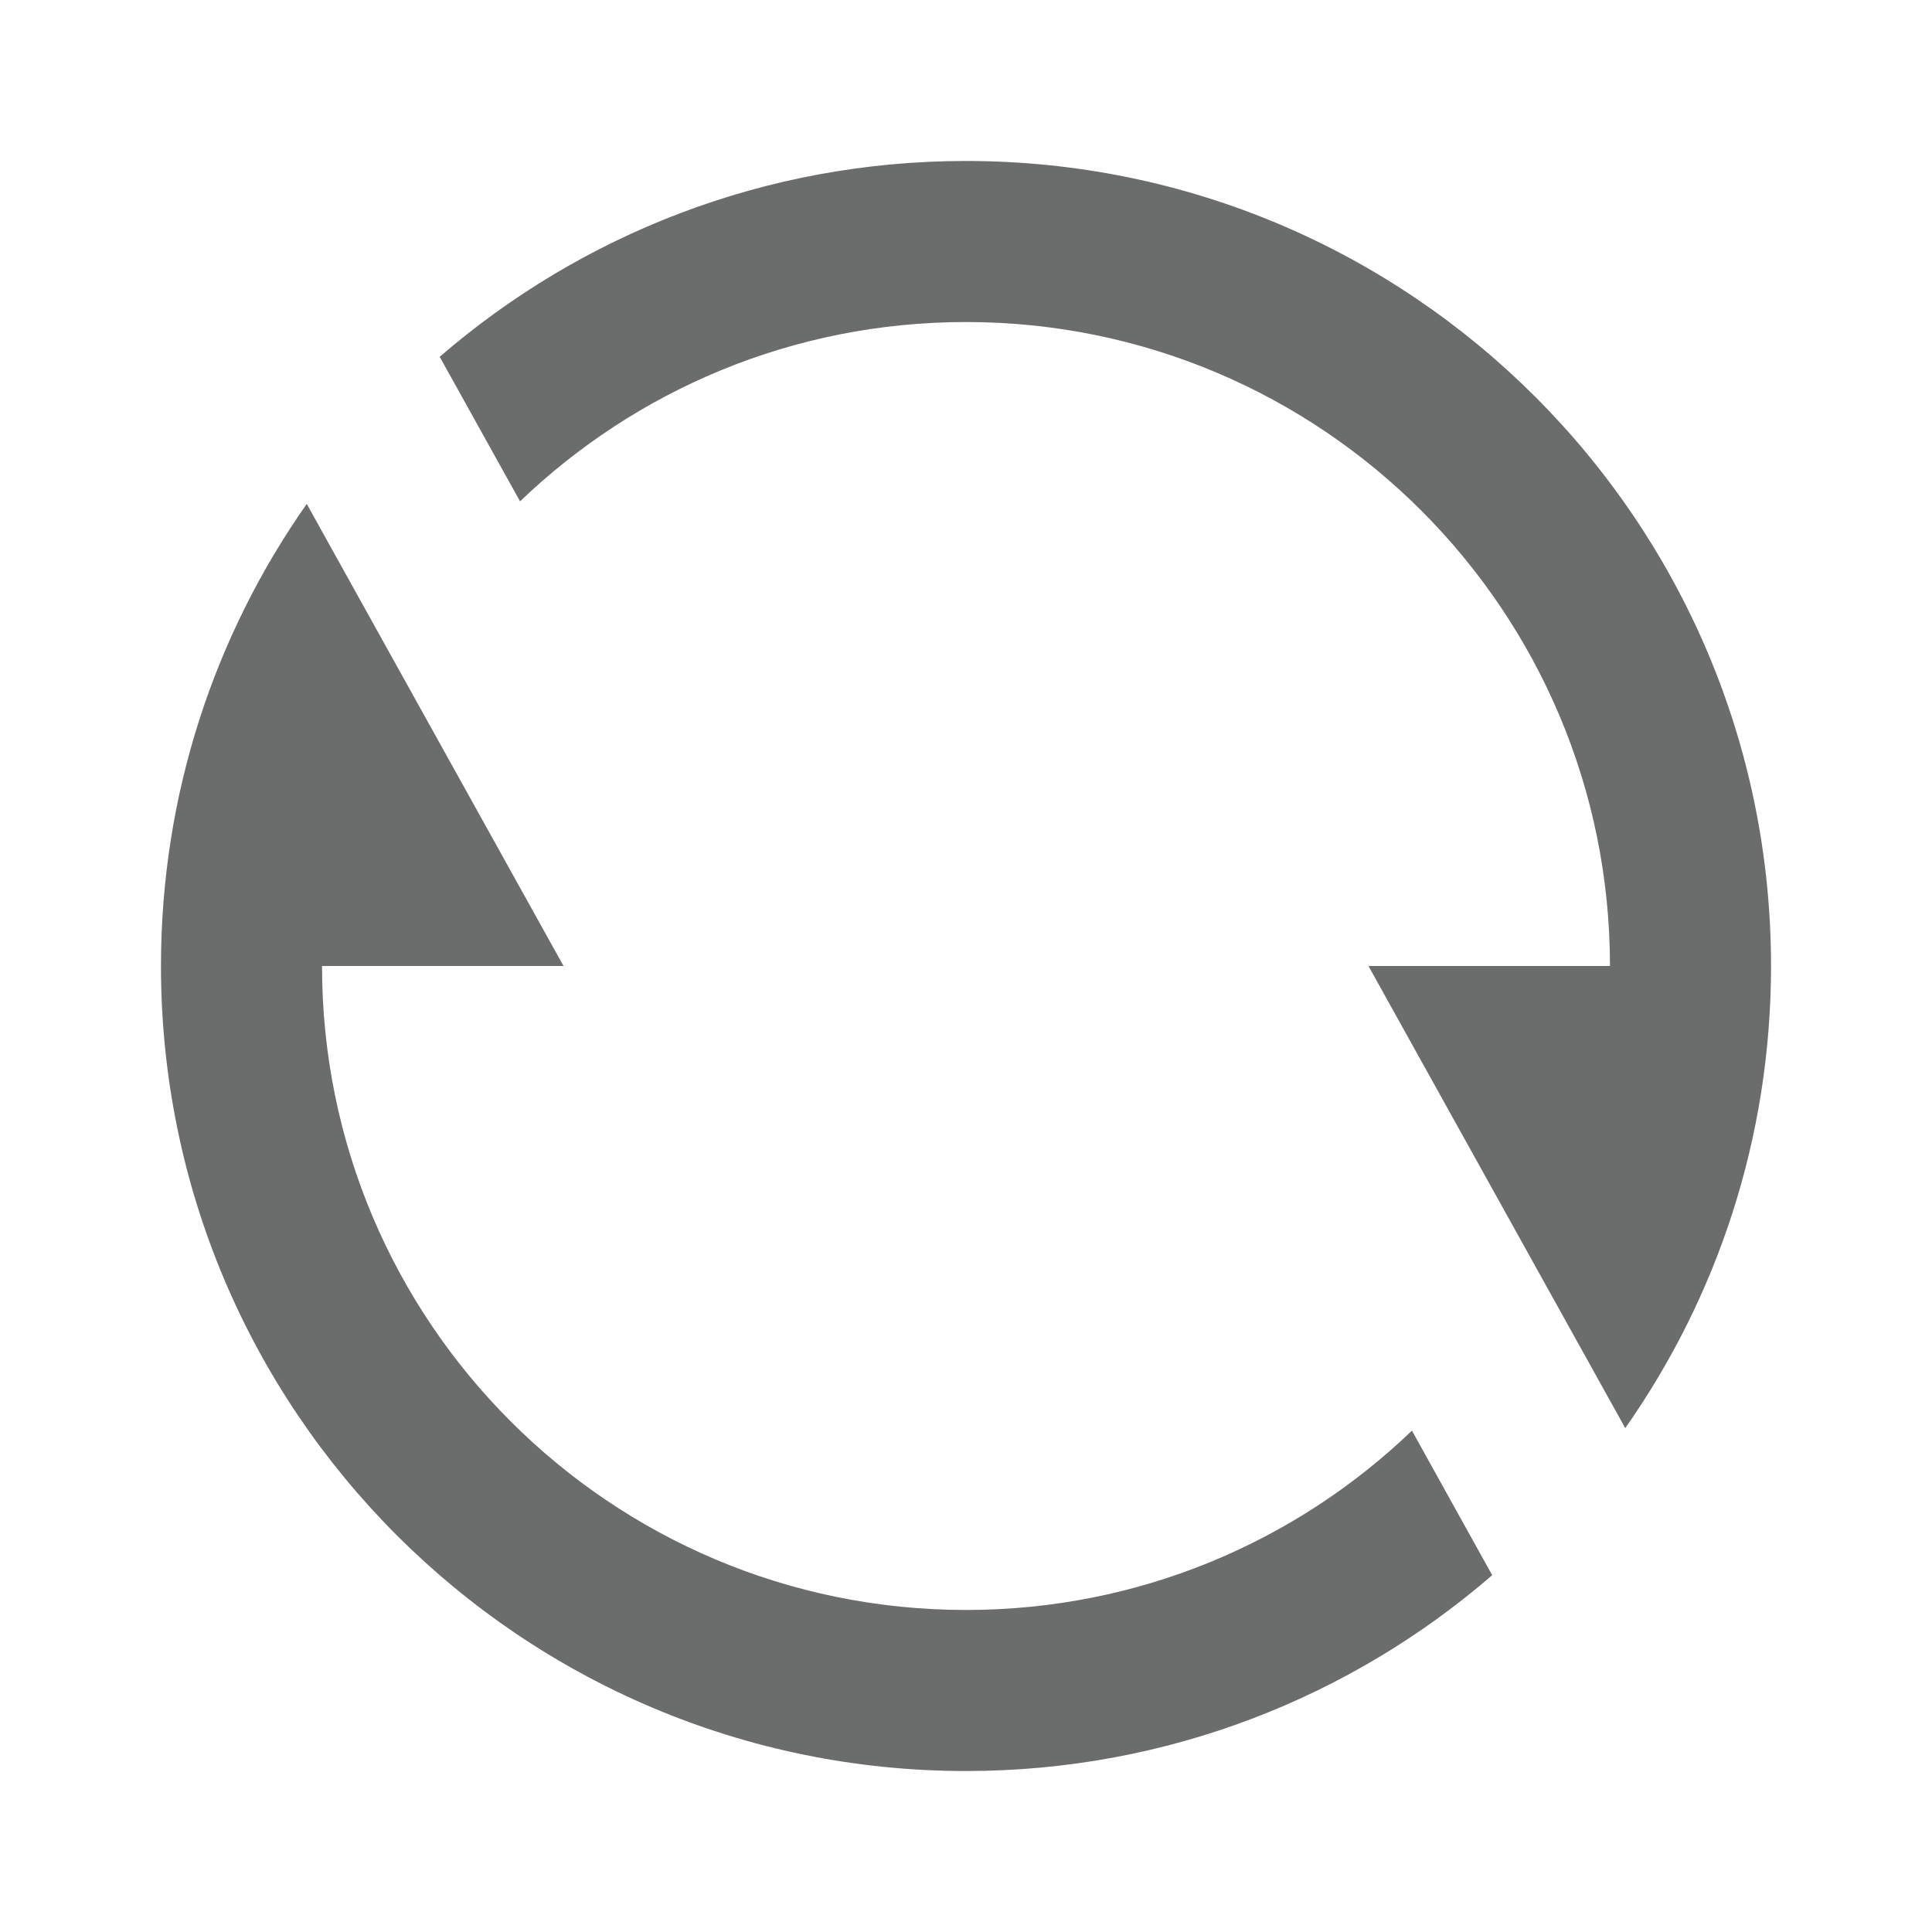 <svg width="22" height="22" viewBox="0 0 22 22" fill="none" xmlns="http://www.w3.org/2000/svg">
<g id="Frame">
<path id="Vector" d="M5.007 4.063C6.614 2.674 8.709 1.833 11 1.833C16.062 1.833 20.167 5.937 20.167 11C20.167 12.958 19.553 14.773 18.507 16.262L15.583 11H18.333C18.333 6.95 15.05 3.667 11 3.667C9.029 3.667 7.24 4.444 5.922 5.709L5.007 4.063ZM16.992 17.937C15.386 19.326 13.291 20.167 11 20.167C5.937 20.167 1.833 16.063 1.833 11C1.833 9.042 2.447 7.227 3.493 5.738L6.417 11H3.667C3.667 15.05 6.95 18.333 11 18.333C12.971 18.333 14.76 17.556 16.078 16.291L16.992 17.937Z" fill="#6B6C6C"/>
</g>
</svg>
